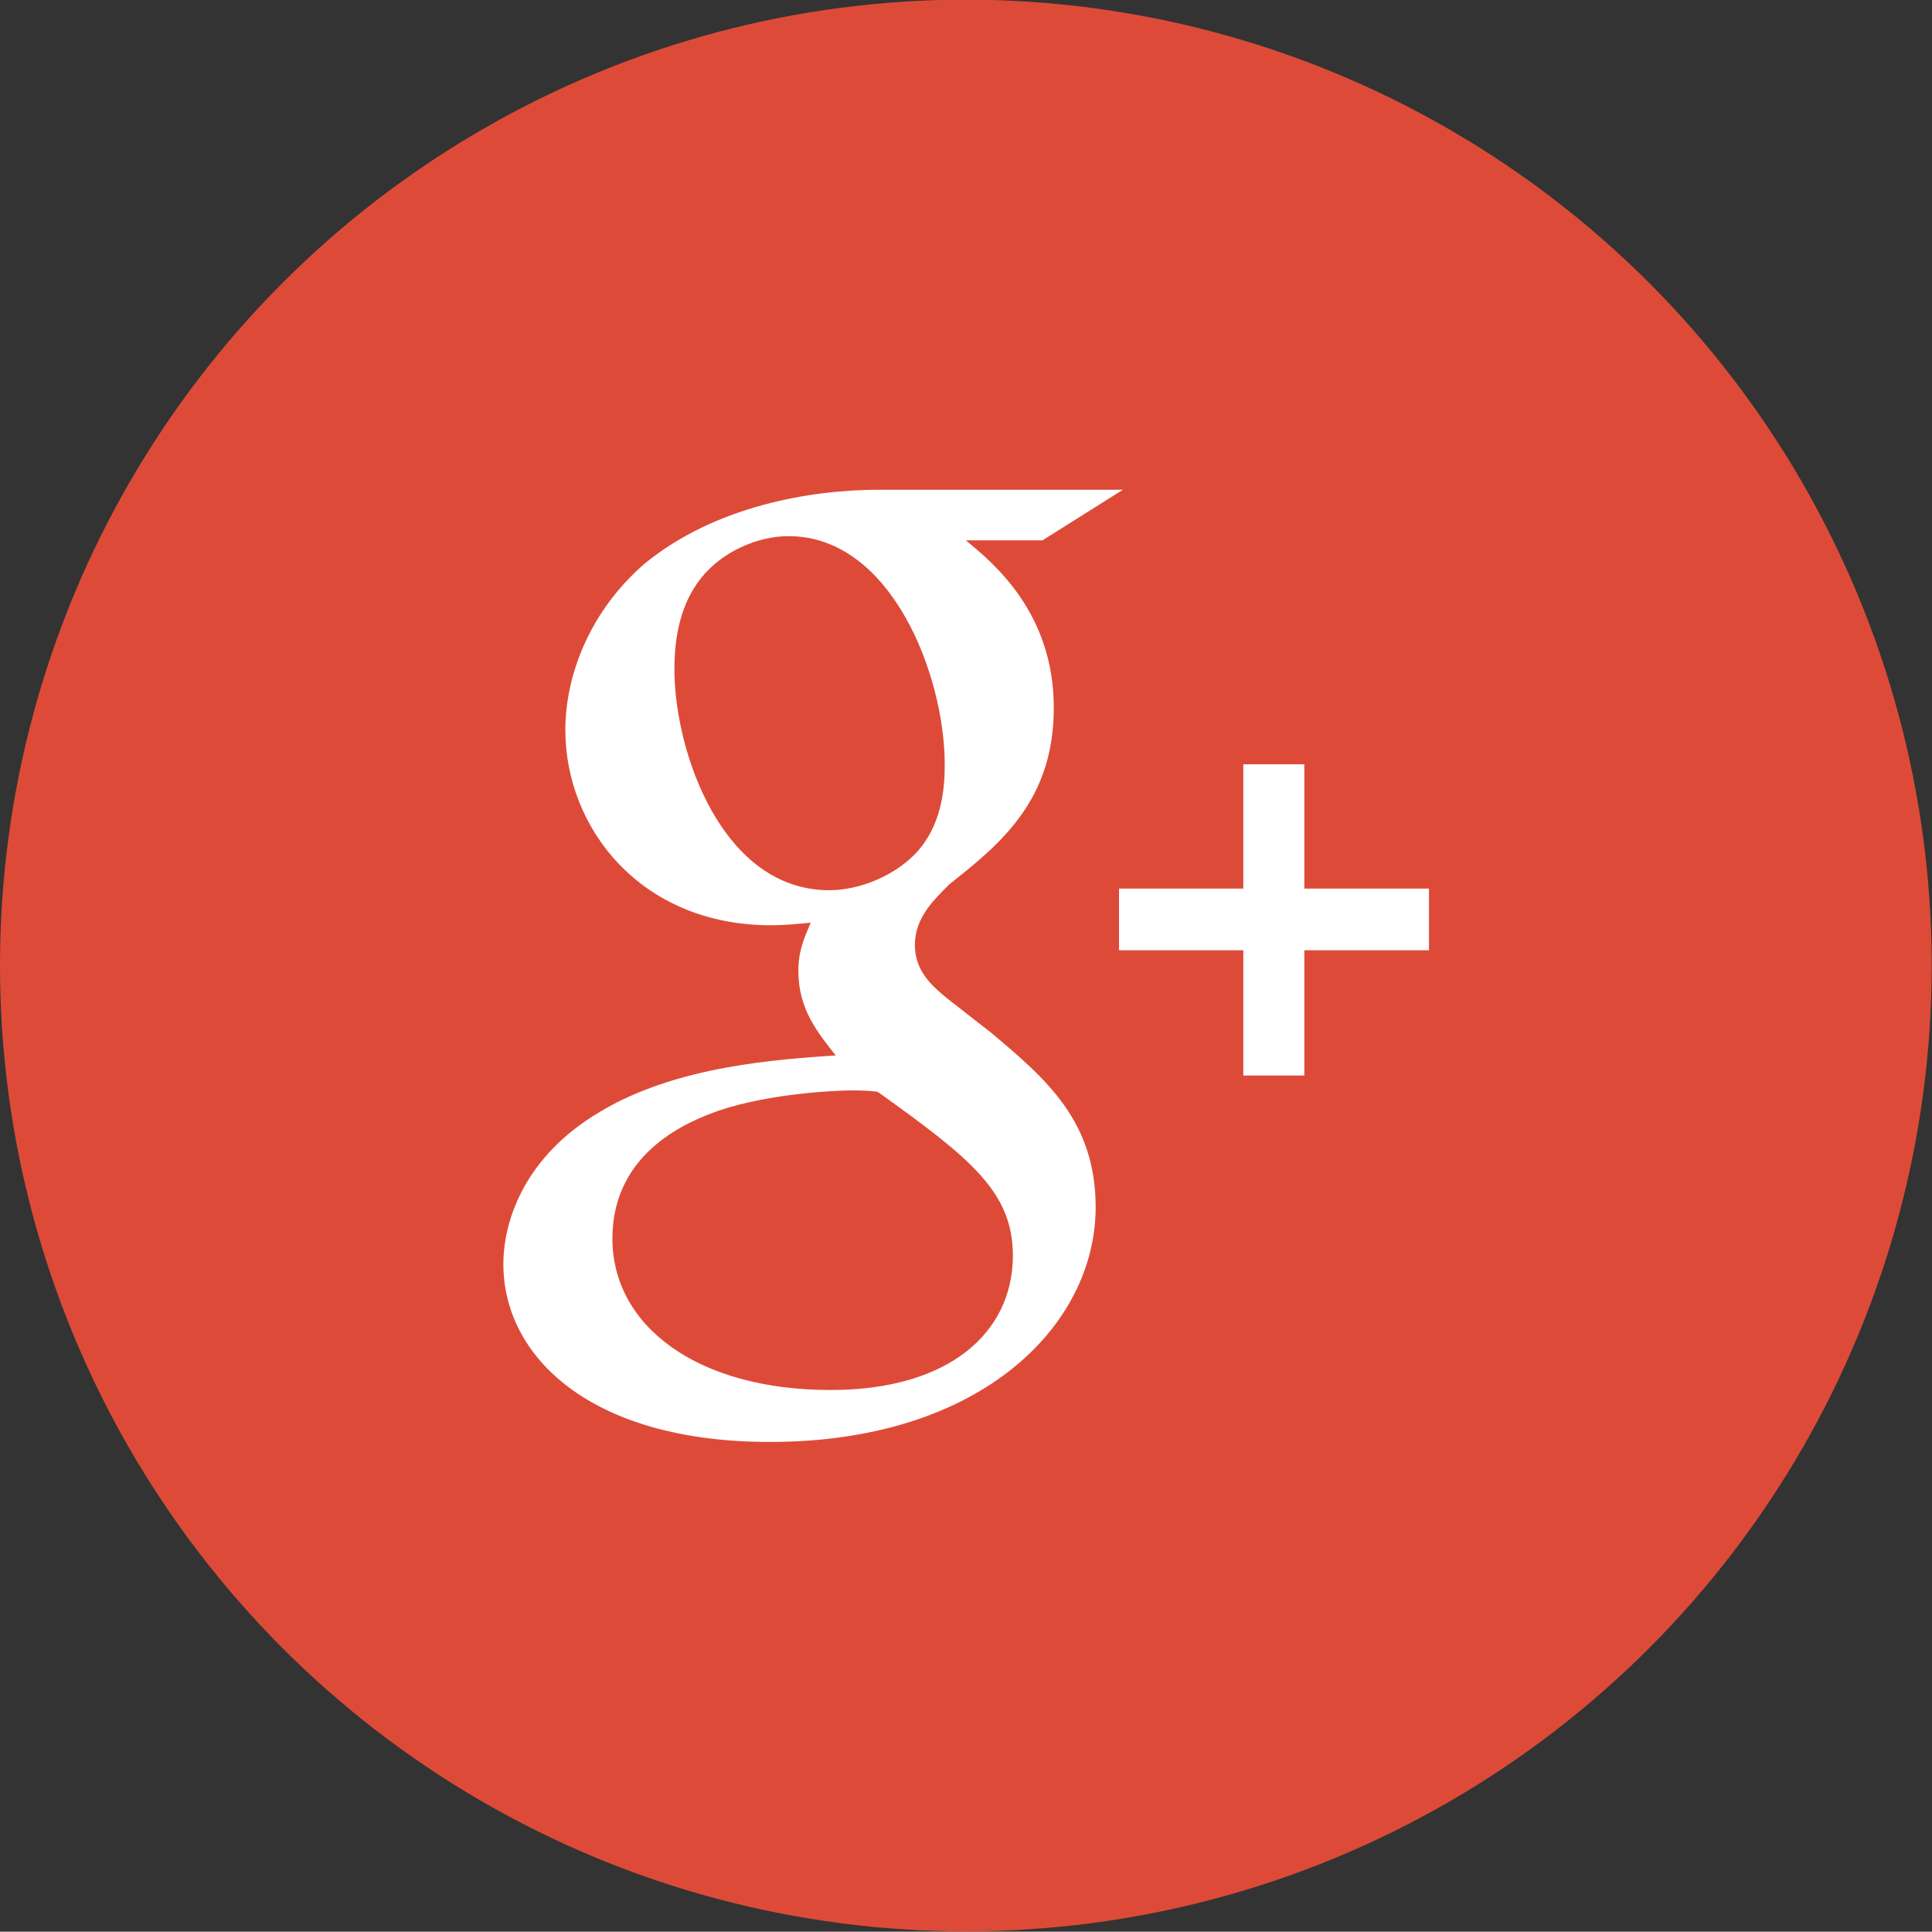 <?xml version="1.0" encoding="utf-8"?>
<!-- Generator: Adobe Illustrator 18.1.1, SVG Export Plug-In . SVG Version: 6.00 Build 0)  -->
<svg version="1.1" id="Layer_1" xmlns="http://www.w3.org/2000/svg" xmlns:xlink="http://www.w3.org/1999/xlink" x="0px" y="0px"
	 viewBox="0 123.4 595.3 595.2" enable-background="new 0 123.4 595.3 595.2" xml:space="preserve">
<rect x="0" y="123.4" width="595.3" height="595.2" fill="#333333" stroke="none"/>
<circle fill="#DD4B38" cx="297.6" cy="420.9" r="297.6"/>
<g>
	<path fill="#FFFFFF" d="M305.5,441.7l-13.7-10.7c-4.2-3.5-9.9-8.1-9.9-16.4c0-8.4,5.7-13.8,10.7-18.8c16-12.6,32.1-26,32.1-54.3
		c0-29.1-18.3-44.4-27.1-51.6h23.6l24.8-15.6h-75.2c-20.7,0-50.4,4.9-72.2,22.8c-16.4,14.2-24.4,33.7-24.4,51.3
		c0,29.8,22.9,60.1,63.4,60.1c3.9,0,8-0.4,12.2-0.8c-1.9,4.6-3.8,8.4-3.8,14.9c0,11.9,6.1,19.1,11.5,26c-17.2,1.2-49.3,3.1-73,17.6
		c-22.5,13.4-29.4,32.9-29.4,46.7c0,28.4,26.7,54.8,82.1,54.8c65.7,0,100.4-36.4,100.4-72.3C337.6,468.9,322.4,455.9,305.5,441.7z
		 M255.5,397.7c-32.9,0-47.7-42.5-47.7-68.1c0-10,1.9-20.3,8.4-28.3c6.1-7.6,16.8-12.7,26.8-12.7c31.6,0,48.1,42.8,48.1,70.4
		c0,6.9-0.7,19.1-9.5,27.9C275.3,393.2,265,397.7,255.5,397.7z M255.9,551.7c-40.9,0-67.2-19.6-67.2-46.7
		c0-27.2,24.4-36.4,32.8-39.4c16-5.4,36.7-6.2,40.1-6.2c3.8,0,5.7,0,8.8,0.4c29,20.7,41.7,31,41.7,50.6
		C312,534,292.5,551.7,255.9,551.7z"/>
	<polygon fill="#FFFFFF" points="401.9,397.2 401.9,358.9 383.1,358.9 383.1,397.2 344.8,397.2 344.8,416.2 383.1,416.2 
		383.1,454.8 401.9,454.8 401.9,416.2 440.3,416.2 440.3,397.2 	"/>
</g>
</svg>
